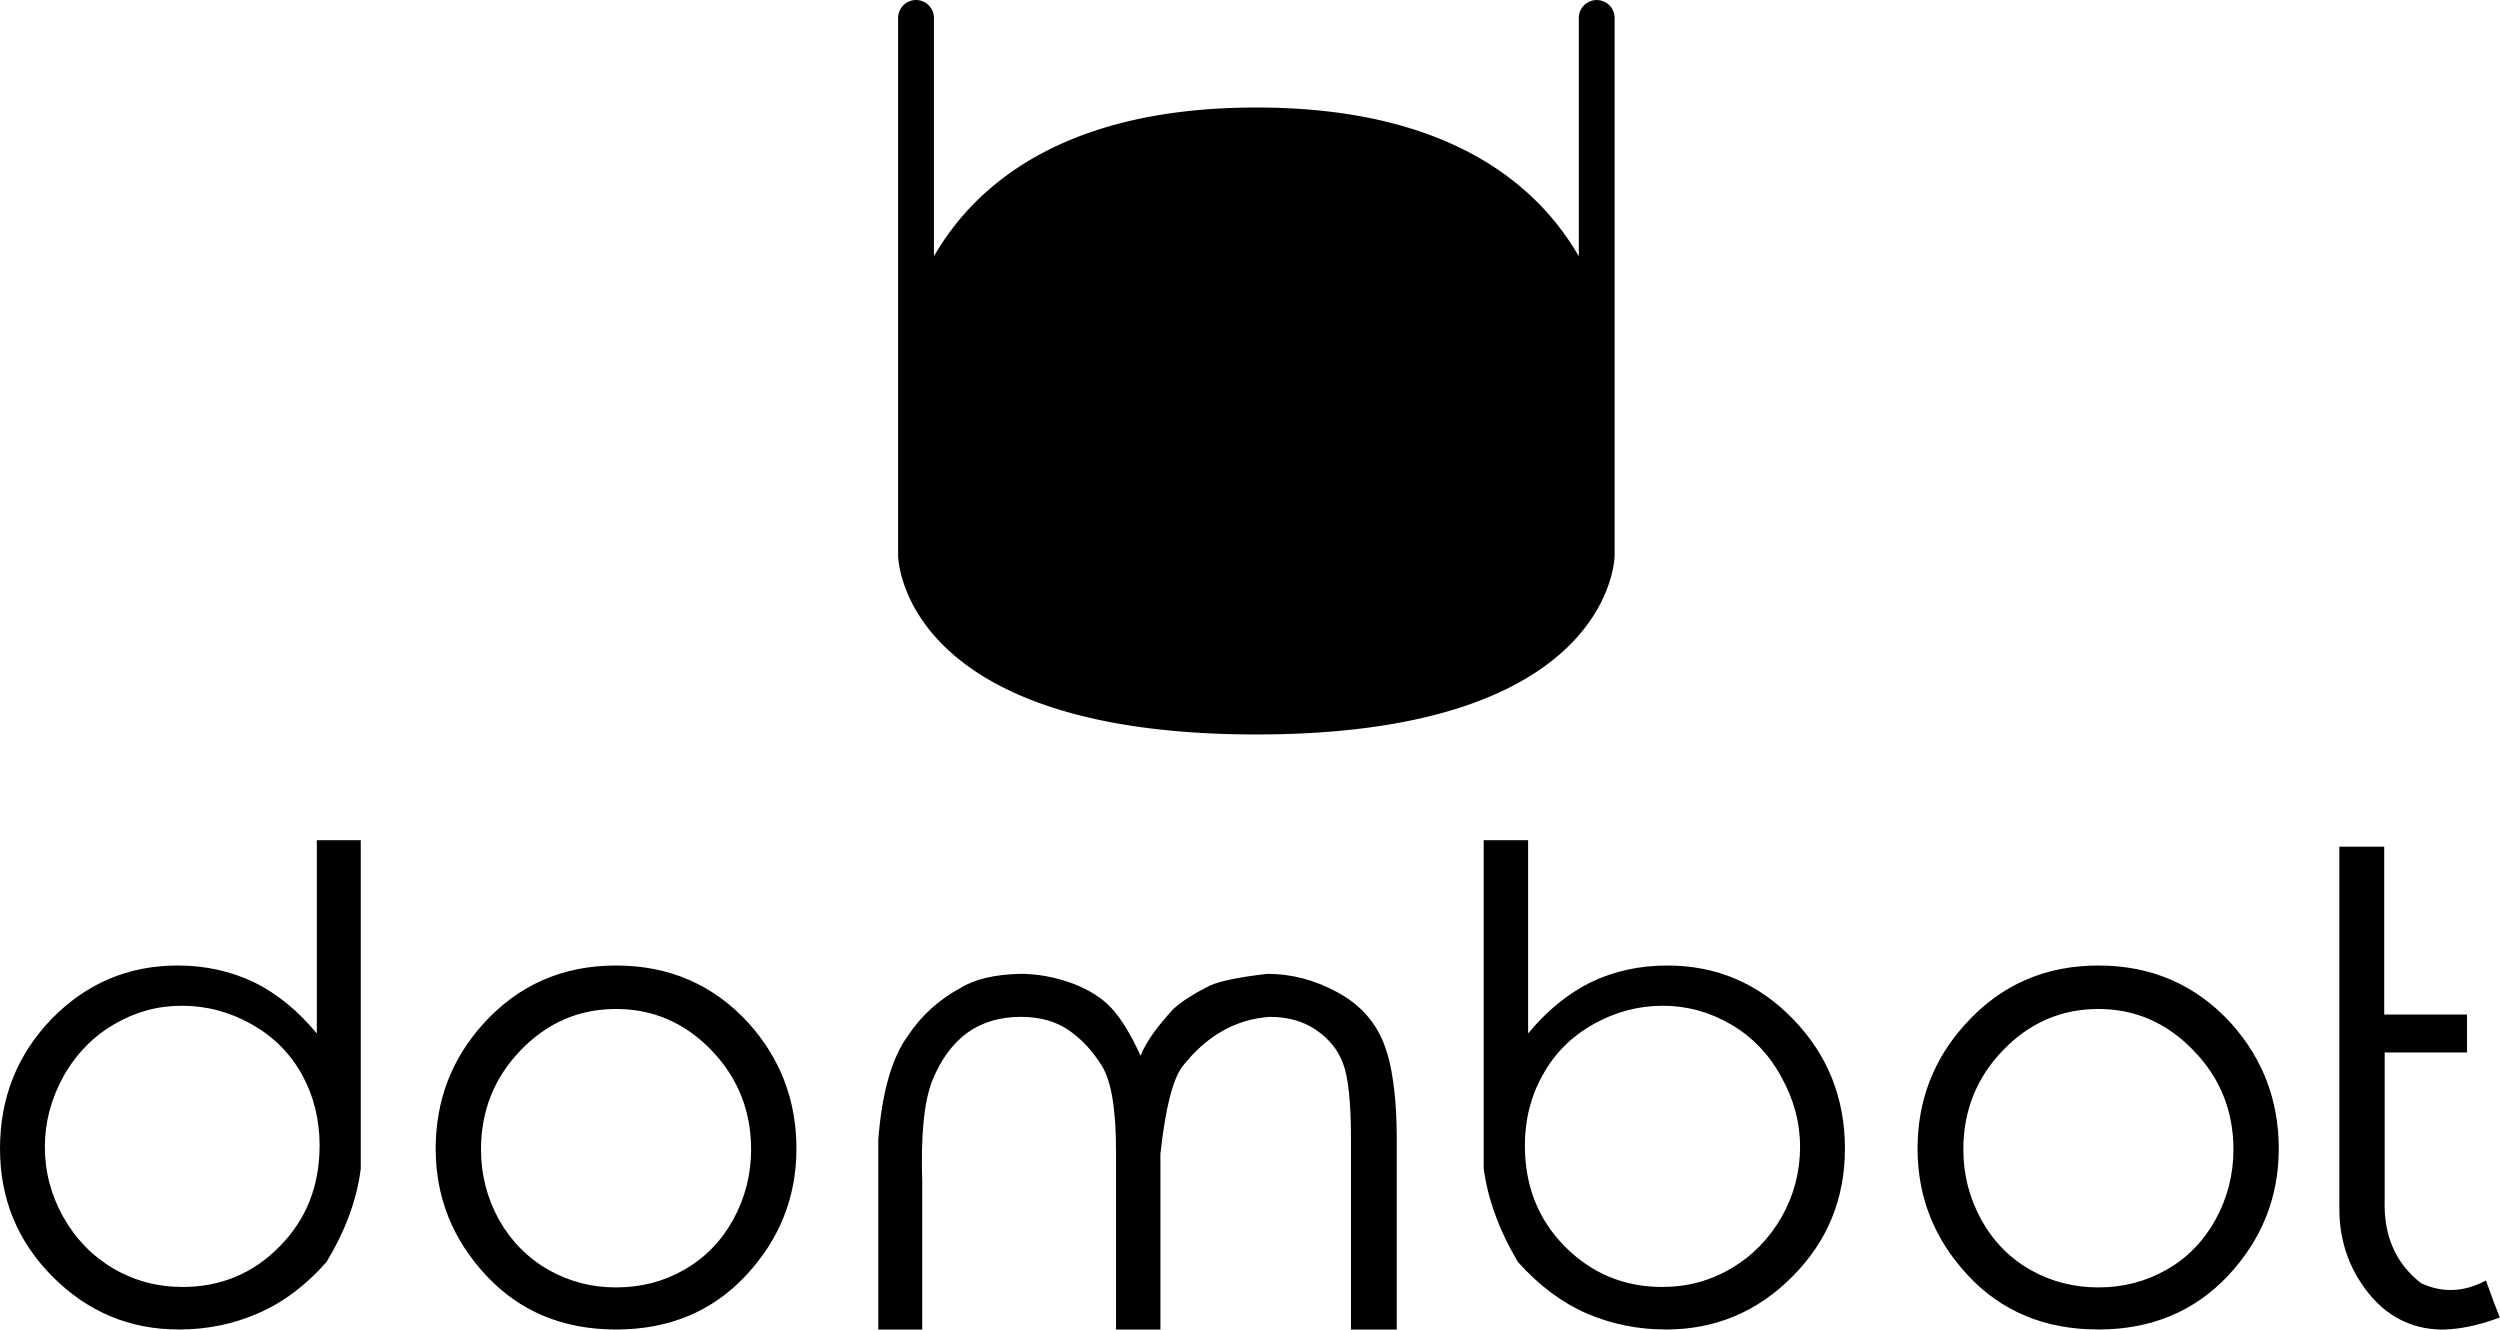 <svg data-v-423bf9ae="" xmlns="http://www.w3.org/2000/svg" viewBox="0 0 306.483 163" class="iconAbove"><!----><!----><!----><g data-v-423bf9ae="" id="5ce97b02-befd-4008-9071-dbab8351206a" fill="black" transform="matrix(5.67,0,0,5.67,-5.33,94.438)"><path d="M8.00 10.63L8.00 10.63L8.00 10.63Q8.62 9.60 8.74 8.61L8.74 8.61L8.74 8.61Q8.74 1.50 8.74 1.51L8.74 1.51L7.79 1.51L7.79 5.69L7.79 5.69Q7.18 4.95 6.43 4.58L6.43 4.58L6.43 4.58Q5.67 4.22 4.78 4.22L4.78 4.22L4.78 4.22Q3.19 4.22 2.06 5.37L2.06 5.37L2.06 5.37Q0.94 6.53 0.94 8.18L0.94 8.18L0.94 8.18Q0.94 9.80 2.07 10.94L2.07 10.94L2.07 10.94Q3.21 12.09 4.81 12.09L4.81 12.09L4.81 12.09Q5.72 12.09 6.52 11.74L6.52 11.74L6.52 11.74Q7.33 11.39 8.00 10.63ZM4.89 11.17L4.89 11.17L4.89 11.17Q4.07 11.17 3.39 10.77L3.39 10.77L3.39 10.77Q2.71 10.37 2.31 9.66L2.31 9.66L2.31 9.66Q1.91 8.95 1.91 8.14L1.91 8.14L1.91 8.14Q1.91 7.35 2.31 6.62L2.31 6.62L2.31 6.62Q2.72 5.89 3.41 5.49L3.41 5.49L3.41 5.49Q4.09 5.09 4.87 5.09L4.87 5.09L4.87 5.09Q5.67 5.09 6.38 5.49L6.38 5.49L6.38 5.49Q7.09 5.89 7.47 6.58L7.47 6.58L7.47 6.58Q7.85 7.27 7.85 8.11L7.85 8.11L7.85 8.11Q7.85 9.42 6.99 10.29L6.99 10.29L6.99 10.29Q6.13 11.17 4.89 11.17ZM14.26 4.22L14.26 4.22L14.26 4.22Q15.99 4.22 17.13 5.47L17.13 5.47L17.13 5.47Q18.16 6.62 18.16 8.18L18.16 8.18L18.16 8.18Q18.16 9.75 17.07 10.92L17.07 10.92L17.07 10.92Q15.98 12.09 14.26 12.09L14.26 12.09L14.26 12.09Q12.54 12.09 11.45 10.92L11.45 10.92L11.45 10.92Q10.36 9.75 10.36 8.18L10.36 8.18L10.36 8.18Q10.36 6.62 11.39 5.48L11.39 5.48L11.39 5.48Q12.53 4.22 14.26 4.22ZM14.26 5.16L14.26 5.16L14.26 5.16Q13.06 5.16 12.20 6.05L12.20 6.05L12.20 6.05Q11.34 6.94 11.34 8.20L11.34 8.20L11.34 8.20Q11.34 9.01 11.73 9.72L11.73 9.72L11.73 9.72Q12.13 10.42 12.80 10.80L12.80 10.80L12.80 10.80Q13.47 11.18 14.26 11.18L14.26 11.18L14.26 11.18Q15.07 11.18 15.73 10.80L15.73 10.80L15.73 10.80Q16.40 10.42 16.79 9.72L16.79 9.72L16.79 9.72Q17.18 9.01 17.18 8.20L17.18 8.20L17.18 8.20Q17.18 6.94 16.32 6.05L16.32 6.05L16.32 6.05Q15.46 5.16 14.26 5.16ZM19.93 12.09L19.93 9.18L19.93 7.98L19.93 7.98Q20.05 6.45 20.57 5.74L20.57 5.74L20.57 5.74Q21 5.09 21.70 4.71L21.70 4.71L21.70 4.71Q22.16 4.42 23.00 4.40L23.00 4.40L23.00 4.40Q23.55 4.40 24.11 4.60L24.11 4.60L24.11 4.60Q24.67 4.81 24.98 5.15L24.98 5.15L24.98 5.15Q25.29 5.49 25.60 6.17L25.60 6.17L25.60 6.17Q25.77 5.74 26.32 5.15L26.32 5.15L26.32 5.15Q26.58 4.92 27.01 4.70L27.01 4.70L27.01 4.70Q27.30 4.52 28.34 4.40L28.34 4.40L28.34 4.40Q29.12 4.40 29.84 4.79L29.84 4.79L29.84 4.79Q30.56 5.17 30.85 5.88L30.85 5.88L30.85 5.88Q31.14 6.59 31.14 7.99L31.14 7.99L31.14 12.09L30.15 12.09L30.15 7.99L30.15 7.99Q30.15 6.79 29.98 6.34L29.98 6.34L29.98 6.34Q29.81 5.89 29.39 5.61L29.39 5.61L29.39 5.61Q28.98 5.33 28.39 5.33L28.39 5.33L28.39 5.33Q27.28 5.41 26.50 6.41L26.50 6.41L26.50 6.41Q26.19 6.83 26.03 8.29L26.03 8.29L26.03 12.09L25.07 12.09L25.07 8.24L25.07 8.24Q25.07 6.89 24.77 6.40L24.77 6.40L24.77 6.40Q24.47 5.91 24.05 5.62L24.05 5.62L24.05 5.62Q23.63 5.33 23.01 5.33L23.01 5.33L23.01 5.33Q22.34 5.33 21.86 5.67L21.86 5.67L21.86 5.67Q21.38 6.02 21.10 6.70L21.10 6.70L21.10 6.70Q20.83 7.38 20.88 8.91L20.88 8.91L20.88 12.09L19.93 12.09ZM33.76 10.63L33.76 10.63L33.76 10.63Q33.15 9.60 33.02 8.61L33.02 8.61L33.02 8.61Q33.02 1.50 33.02 1.51L33.02 1.51L33.98 1.51L33.98 5.69L33.98 5.69Q34.59 4.95 35.34 4.58L35.34 4.58L35.34 4.58Q36.09 4.22 36.99 4.22L36.99 4.22L36.99 4.22Q38.58 4.22 39.70 5.37L39.70 5.37L39.70 5.37Q40.83 6.53 40.83 8.18L40.83 8.18L40.83 8.18Q40.83 9.80 39.70 10.94L39.70 10.94L39.70 10.94Q38.56 12.09 36.96 12.09L36.96 12.09L36.96 12.09Q36.05 12.09 35.24 11.74L35.24 11.74L35.24 11.74Q34.44 11.39 33.76 10.63ZM36.88 11.17L36.88 11.17L36.88 11.17Q37.69 11.17 38.37 10.77L38.37 10.77L38.37 10.77Q39.05 10.37 39.46 9.66L39.46 9.66L39.46 9.66Q39.86 8.95 39.86 8.14L39.86 8.14L39.86 8.14Q39.86 7.35 39.45 6.62L39.45 6.62L39.45 6.62Q39.05 5.89 38.36 5.49L38.36 5.49L38.36 5.49Q37.67 5.09 36.89 5.09L36.89 5.09L36.89 5.09Q36.10 5.09 35.39 5.49L35.39 5.49L35.39 5.49Q34.68 5.89 34.30 6.58L34.30 6.58L34.30 6.58Q33.91 7.27 33.91 8.11L33.91 8.11L33.91 8.11Q33.91 9.42 34.77 10.29L34.77 10.29L34.77 10.29Q35.64 11.17 36.88 11.17ZM46.31 4.22L46.31 4.22L46.31 4.22Q48.04 4.22 49.18 5.47L49.18 5.47L49.18 5.47Q50.21 6.62 50.21 8.18L50.21 8.18L50.21 8.18Q50.21 9.75 49.12 10.92L49.12 10.92L49.12 10.92Q48.02 12.09 46.31 12.09L46.31 12.09L46.31 12.09Q44.58 12.09 43.49 10.92L43.49 10.92L43.49 10.92Q42.40 9.75 42.40 8.18L42.40 8.18L42.40 8.18Q42.40 6.62 43.44 5.48L43.44 5.48L43.44 5.48Q44.58 4.22 46.31 4.22ZM46.31 5.16L46.31 5.16L46.31 5.16Q45.11 5.16 44.25 6.05L44.25 6.05L44.25 6.05Q43.39 6.94 43.39 8.20L43.39 8.20L43.39 8.20Q43.39 9.01 43.78 9.72L43.78 9.72L43.78 9.72Q44.17 10.42 44.84 10.80L44.84 10.80L44.84 10.80Q45.51 11.18 46.31 11.18L46.31 11.18L46.31 11.18Q47.11 11.18 47.78 10.80L47.78 10.80L47.78 10.80Q48.45 10.42 48.84 9.72L48.84 9.72L48.84 9.72Q49.23 9.01 49.23 8.20L49.23 8.20L49.23 8.20Q49.23 6.94 48.36 6.05L48.36 6.05L48.36 6.05Q47.50 5.16 46.31 5.16ZM54.69 11.03L54.69 11.03L54.69 11.03Q53.98 11.41 53.29 11.09L53.29 11.09L53.29 11.09Q52.46 10.45 52.50 9.28L52.50 9.28L52.50 6.10L54.28 6.10L54.28 5.28L52.49 5.28L52.49 1.65L51.52 1.65L51.52 9.44L51.52 9.44Q51.51 10.26 51.90 10.94L51.90 10.94L51.90 10.94Q52.54 12.03 53.65 12.09L53.65 12.09L53.65 12.09Q54.24 12.11 54.99 11.83L54.99 11.83L54.99 11.83Q54.87 11.54 54.69 11.03Z"></path></g><!----><g data-v-423bf9ae="" id="1d9b6a72-3f71-49b5-bd55-1bd7d2393c39" transform="matrix(1.098,0,0,1.098,99.122,-8.78)" stroke="none" fill="black"><g><path d="M35 62a2 2 0 1 0 0-4 2 2 0 0 0 0 4zm0 4a6 6 0 1 1 0-12 6 6 0 0 1 0 12zm30-4a2 2 0 1 0 0-4 2 2 0 0 0 0 4zm0 4a6 6 0 1 1 0-12 6 6 0 0 1 0 12z"></path><path d="M50 20c21.434 0 31.382 8.614 36 16.61V10h4v60s0 20-40 20-40-20-40-20V10h4v26.61C18.618 28.614 28.566 20 50 20zM20 60c0-8.284 6.708-15 15.005-15h29.99C73.282 45 80 51.714 80 60c0 8.284-6.708 15-15.005 15h-29.99C26.718 75 20 68.286 20 60zm-6-50a2 2 0 1 0-4 0h4zm76 0a2 2 0 1 0-4 0h4z"></path></g></g><!----></svg>